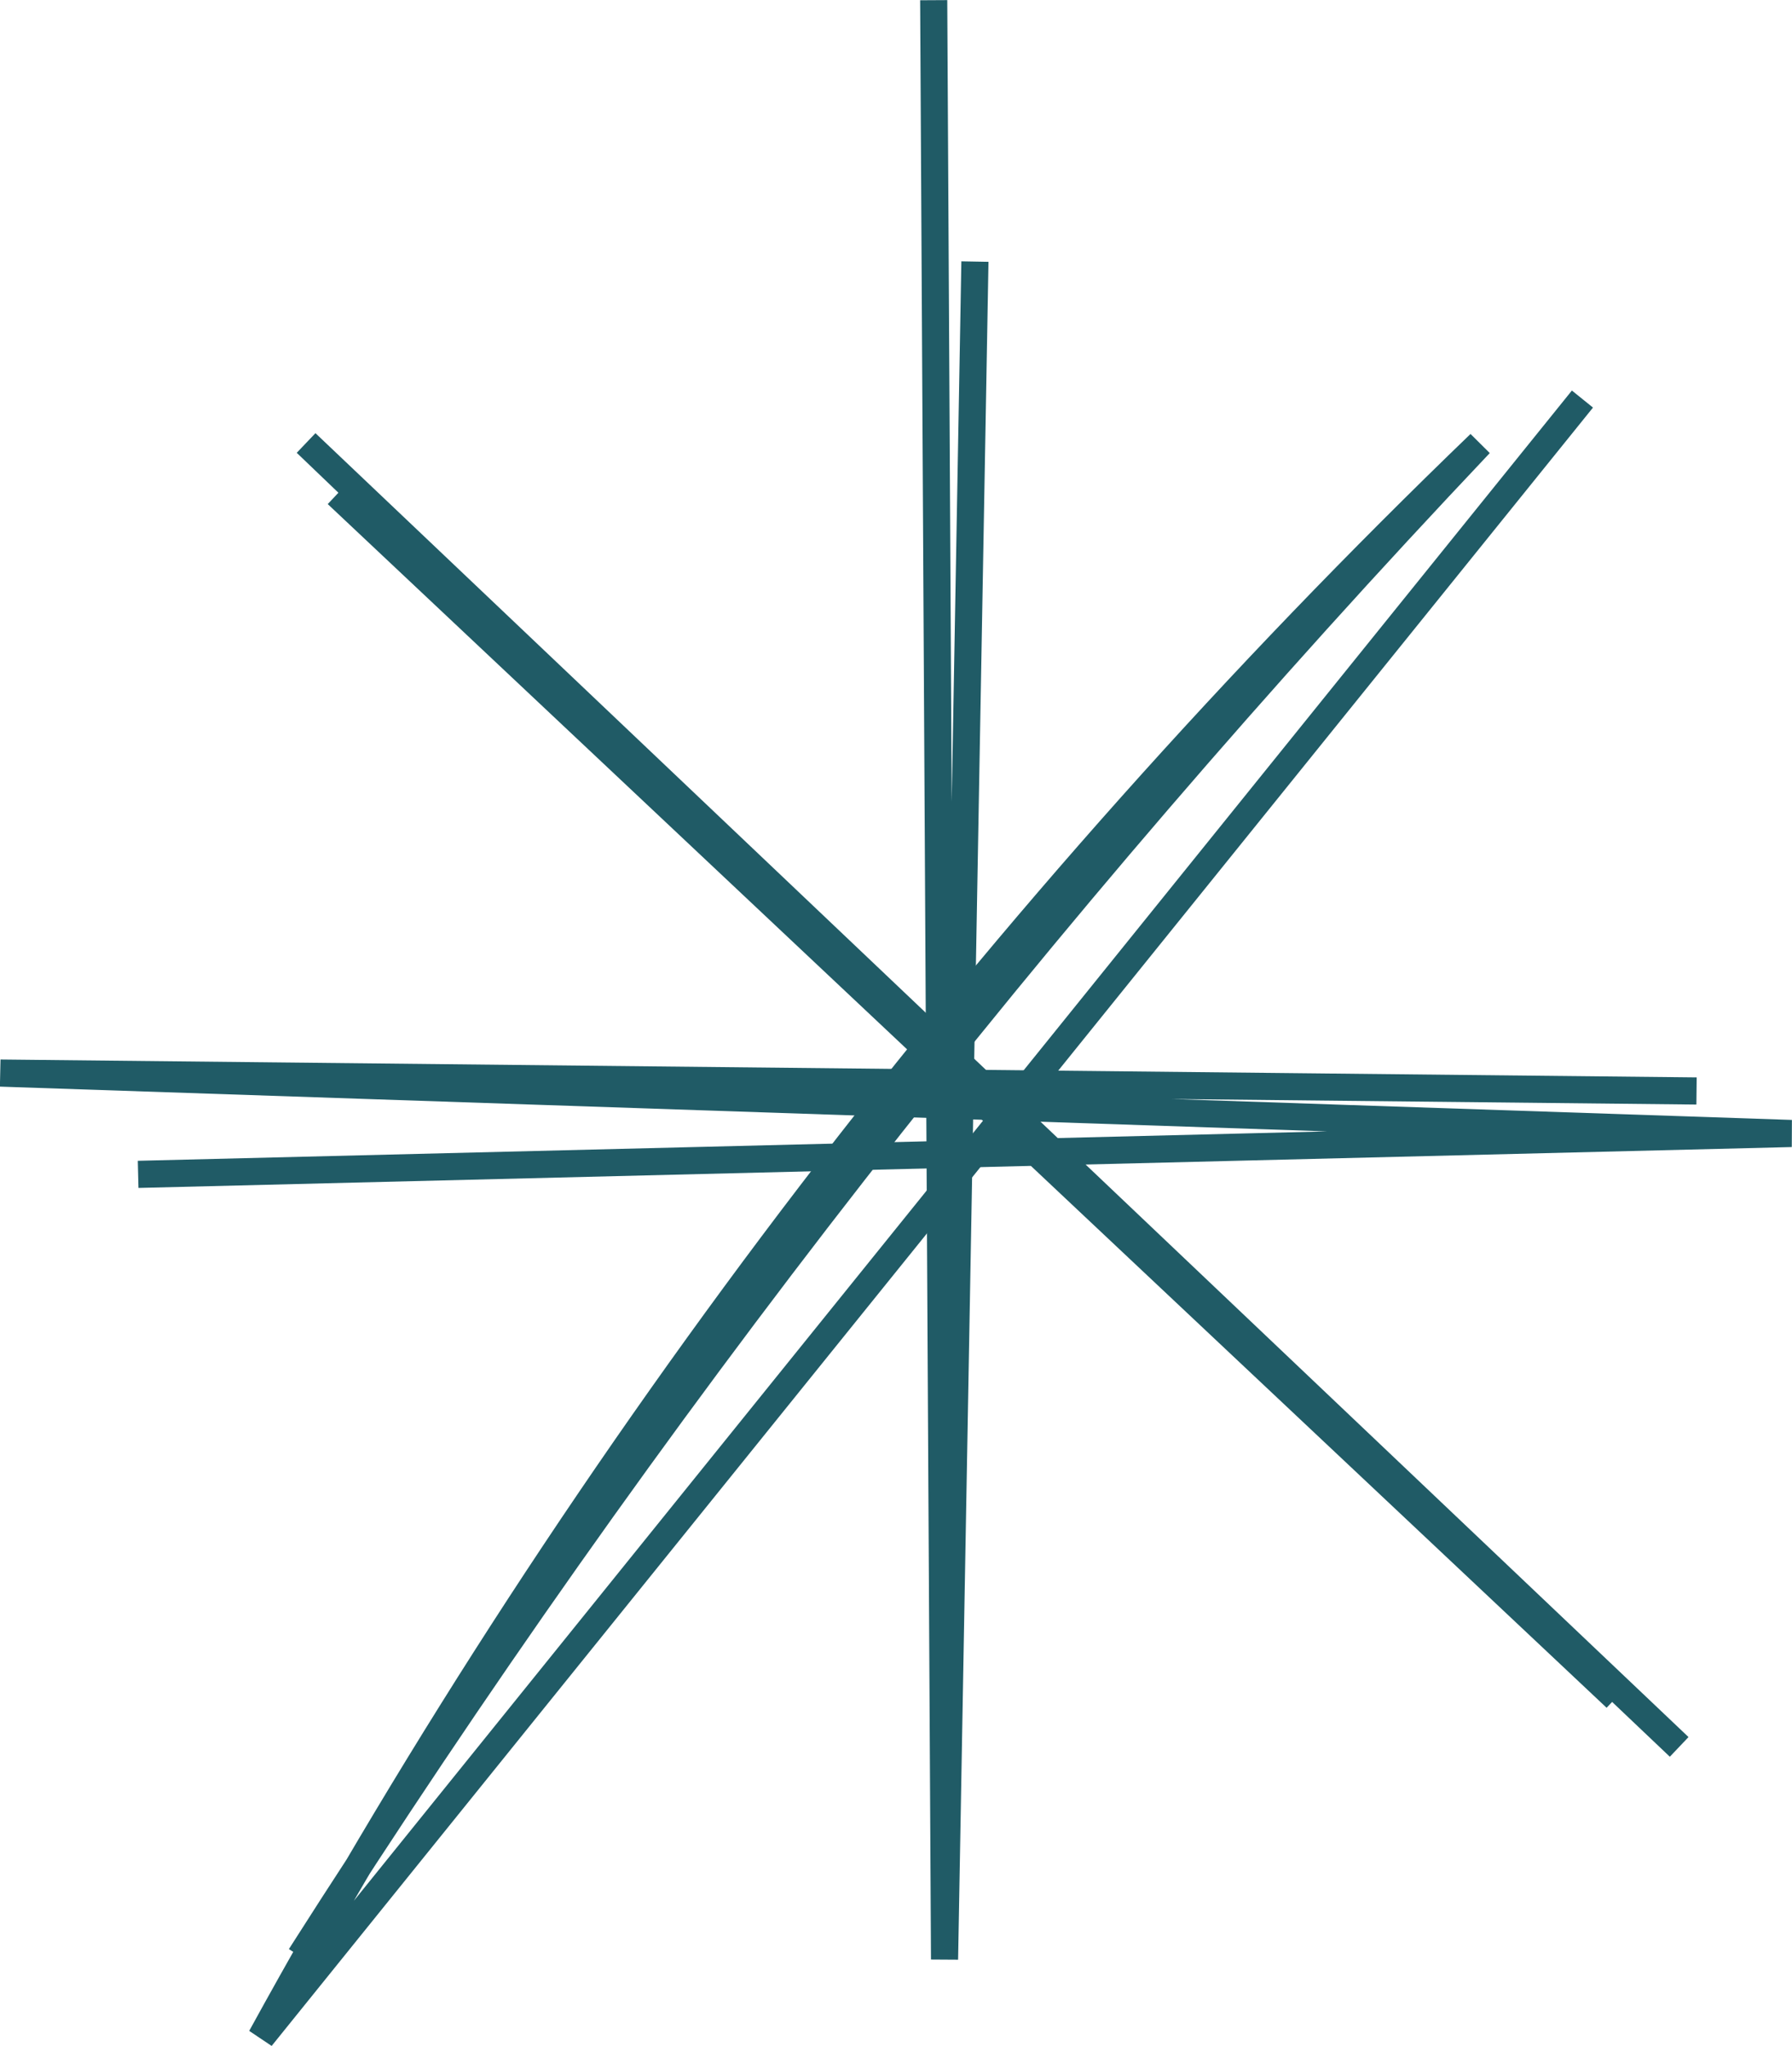 <?xml version="1.0" encoding="UTF-8"?><svg id="Corporate" xmlns="http://www.w3.org/2000/svg" width="99.11" height="113.1" viewBox="0 0 99.11 113.1"><path d="M16.61,108.15c19.01-29.87,40.89-57.92,65.24-83.62-26.74,25.75-49.55,55.56-67.41,88.1,24.36-30.19,48.72-60.38,73.08-90.57" fill="none" stroke="#205b66" stroke-miterlimit="10" stroke-width="1.5"/><path d="M18.64,27.32c23.58,22.18,47.15,44.36,70.73,66.54-24.15-23.12-48.29-46.25-72.44-69.37,25.31,24.03,50.63,48.05,75.94,72.08" fill="none" stroke="#205b66" stroke-miterlimit="10" stroke-width="1.5"/><path d="M53.92,14.46c-.56,31.29-1.12,62.57-1.68,93.86-.2-36.1-.4-72.21-.6-108.31" fill="none" stroke="#205b66" stroke-miterlimit="10" stroke-width="1.5"/><path d="M7.64,64.92c30.48-.75,60.96-1.51,91.44-2.26-33.02-1.11-66.04-2.23-99.06-3.34,31.27.33,62.54.66,93.81.99" fill="none" stroke="#205b66" stroke-miterlimit="10" stroke-width="1.5"/></svg>